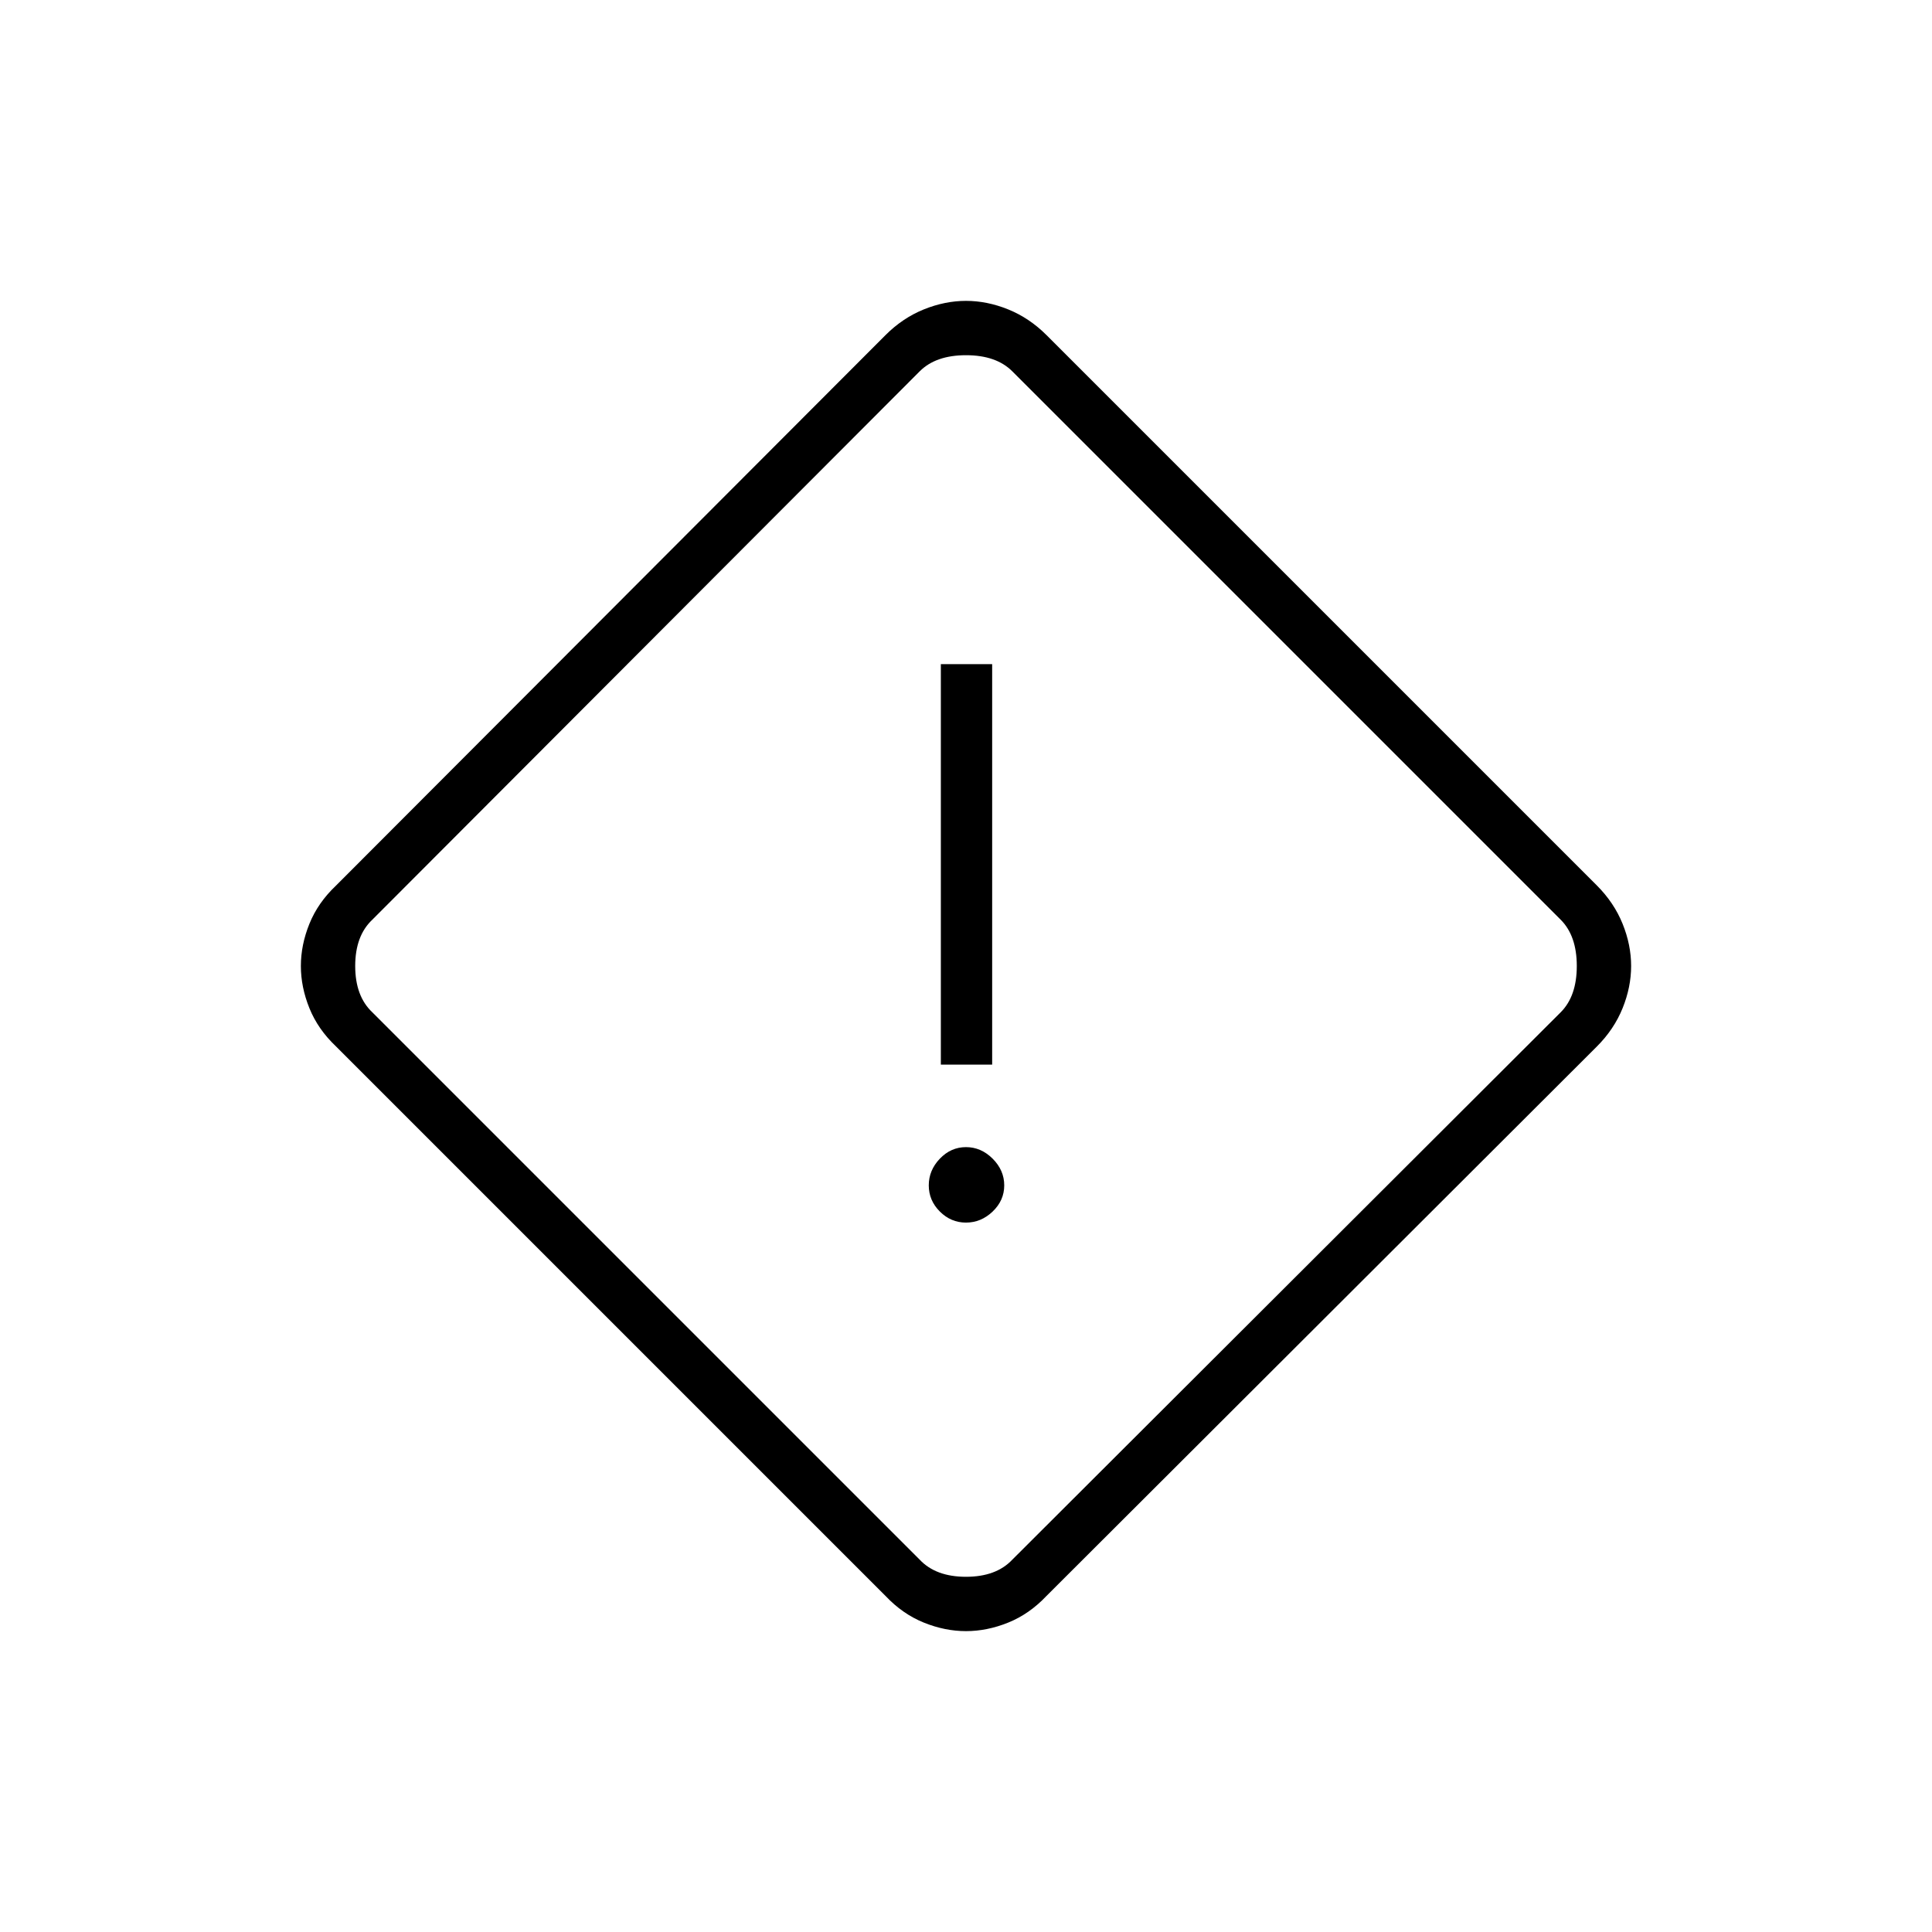 <svg xmlns="http://www.w3.org/2000/svg" height="24" viewBox="0 -960 960 960" width="24"><path d="M480-149.5q-10.47 0-20.98-4.25Q448.5-158 440-167L167-440q-9-8.5-13.25-19.02-4.25-10.51-4.25-20.98 0-10.48 4.25-20.99Q158-511.5 167-520l272.91-273.39q8.59-8.61 19.11-12.86 10.51-4.25 20.98-4.25 10.48 0 20.99 4.25Q511.5-802 520.1-793.4l273.3 273.3q8.6 8.6 12.85 19.11T810.5-480q0 10.47-4.25 20.98-4.25 10.52-12.86 19.11L520-167q-8.5 9-19.01 13.25-10.51 4.25-20.99 4.25Zm23-35.5 272.5-272q8-8 8-23t-8-23L503-775.5q-8-8-23-8t-23 8L185-503q-8.5 8-8.5 23t8.5 23l272 272q8 8.5 23 8.5t23-8.5Zm-35.5-246H493v-199h-25.5v199Zm12.5 78.5q7.5 0 13.25-5.5t5.75-13q0-7.5-5.75-13.25T480-390q-7.5 0-13 5.75T461.5-371q0 7.5 5.5 13t13 5.5Zm0-127.5Z"/></svg>